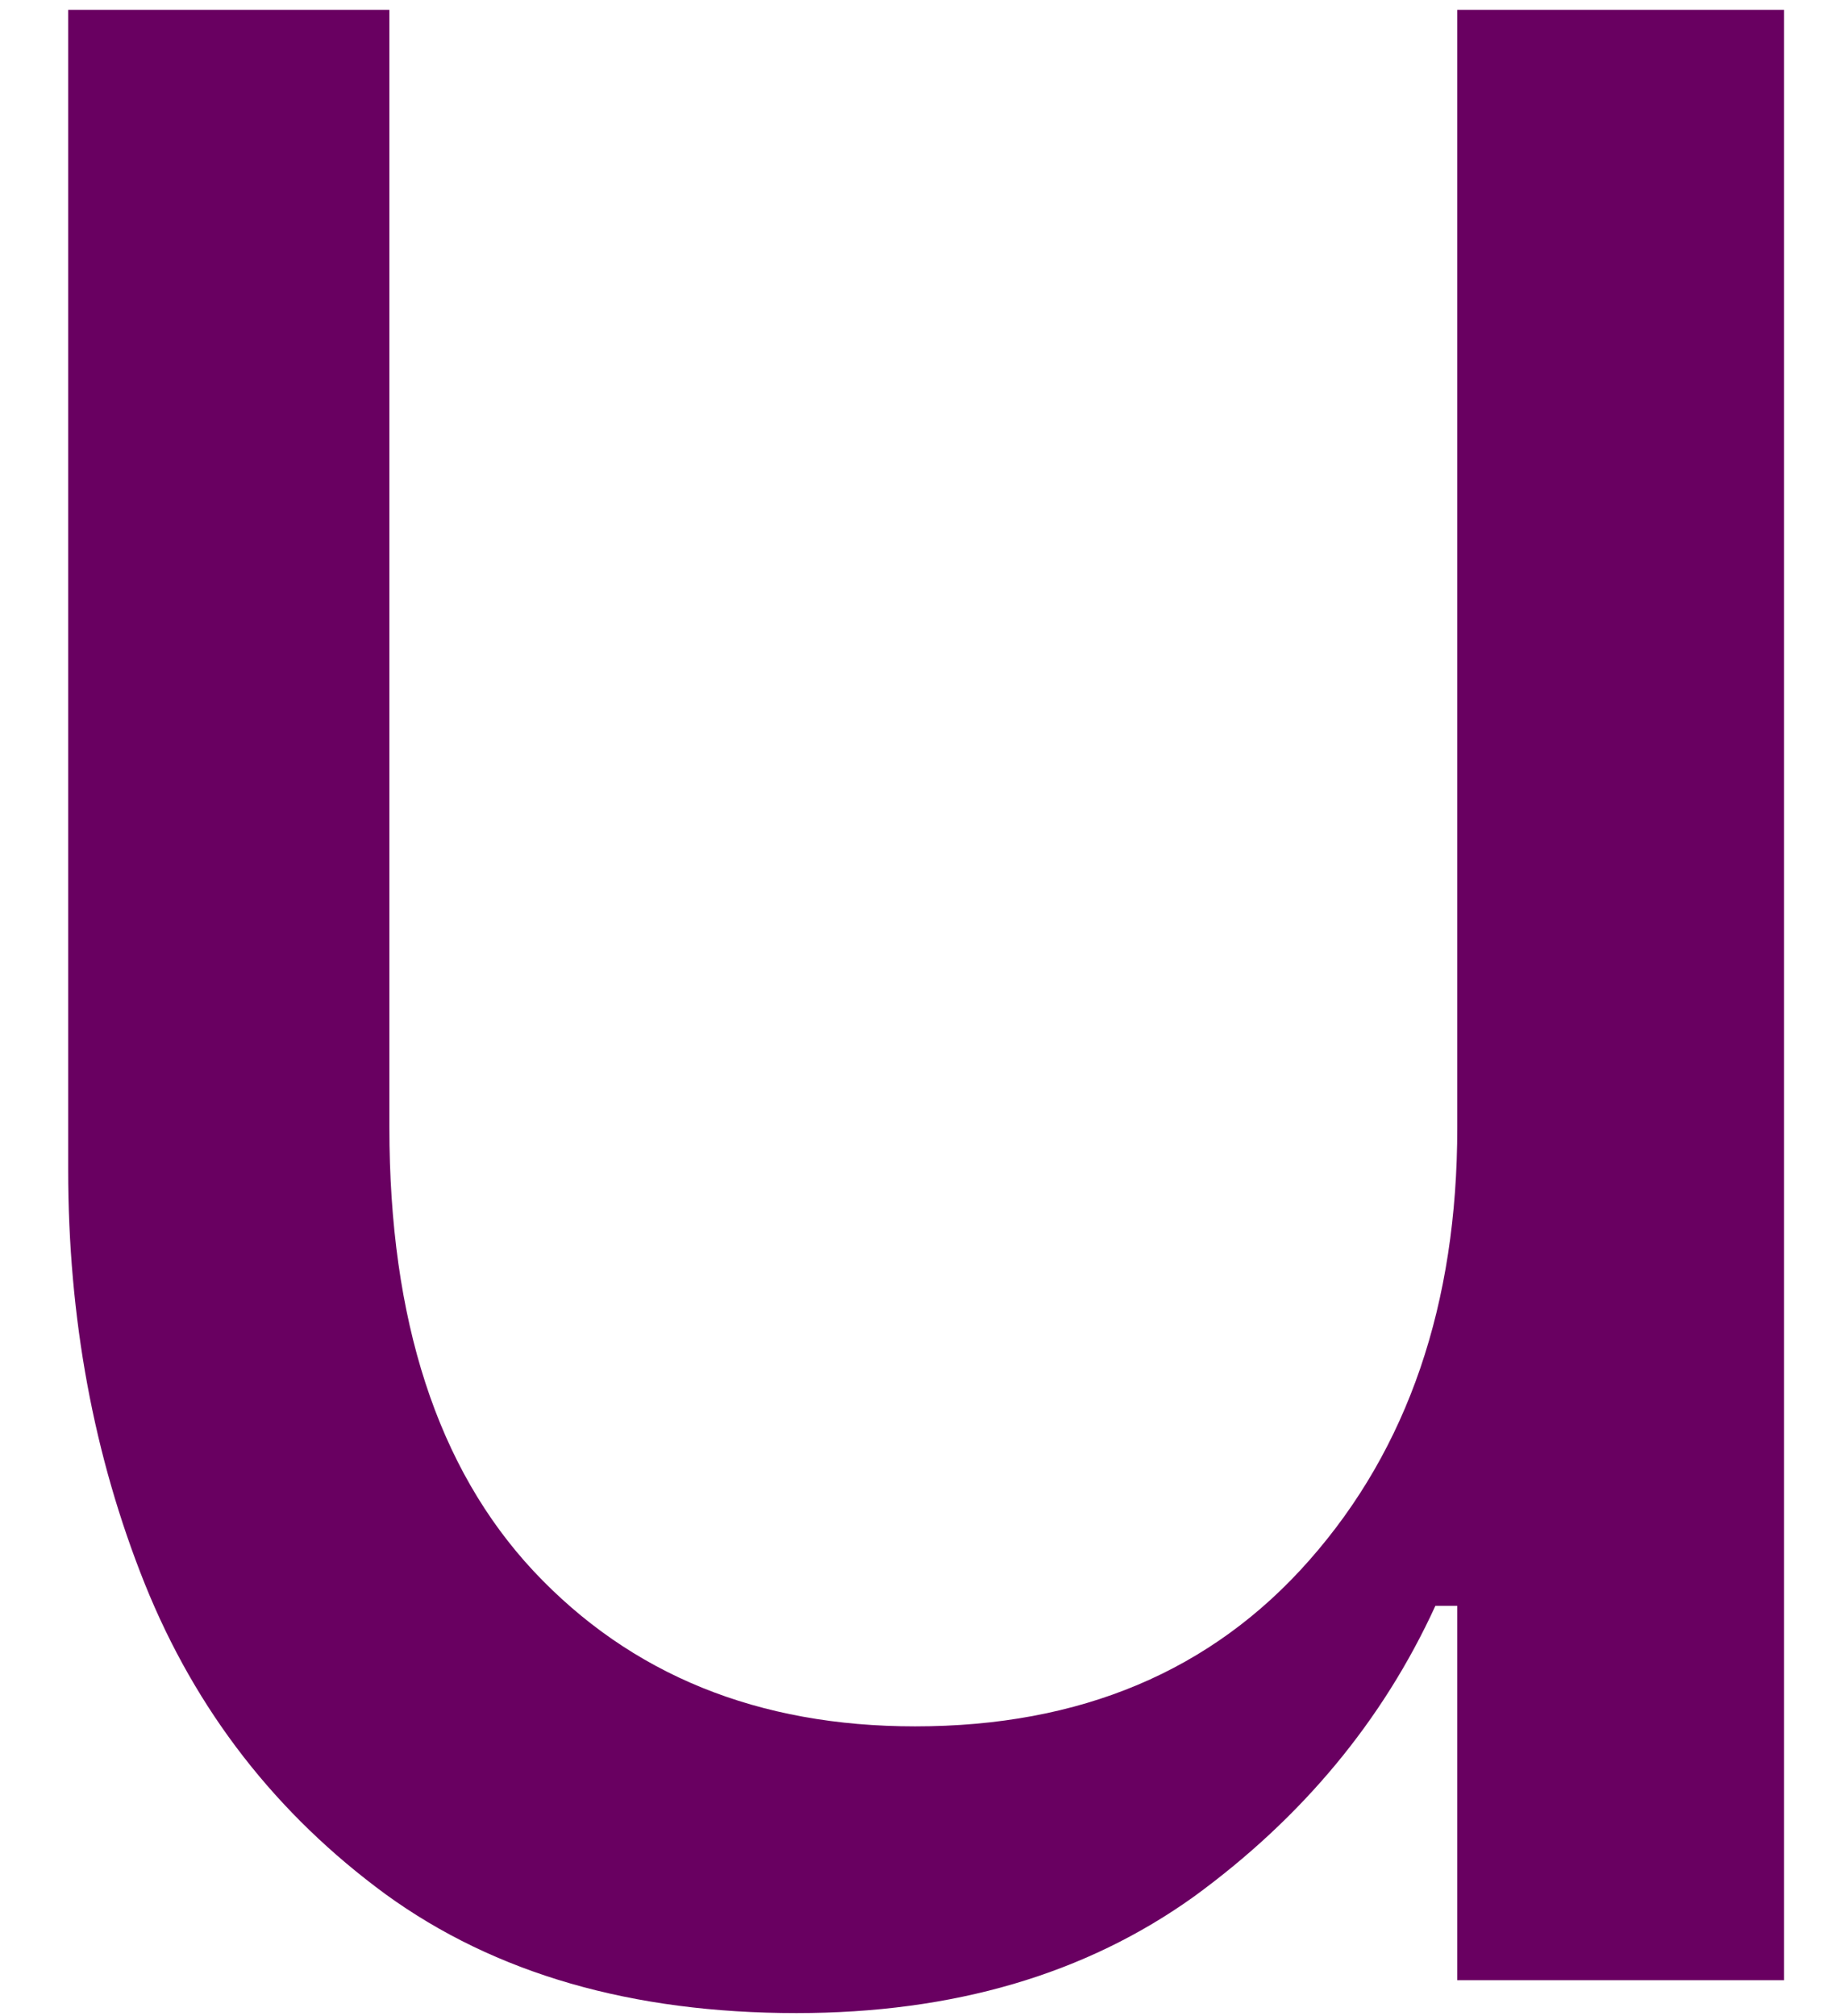 <svg width="21" height="23" viewBox="0 0 21 23" fill="none" xmlns="http://www.w3.org/2000/svg">
<path d="M20.361 22.591H16.632V18.32H16.382C15.783 19.627 14.866 20.732 13.632 21.633C12.392 22.523 10.882 22.966 9.09 22.966C7.215 22.966 5.653 22.518 4.403 21.612C3.153 20.695 2.236 19.518 1.653 18.07C1.069 16.612 0.778 15.039 0.778 13.341V0.112H4.444V12.862C4.444 15.06 4.991 16.747 6.09 17.924C7.2 19.107 8.653 19.695 10.444 19.695C12.33 19.695 13.83 19.065 14.944 17.799C16.07 16.523 16.632 14.877 16.632 12.862V0.112H20.361V22.591Z" fill="#690061"/>
</svg>
